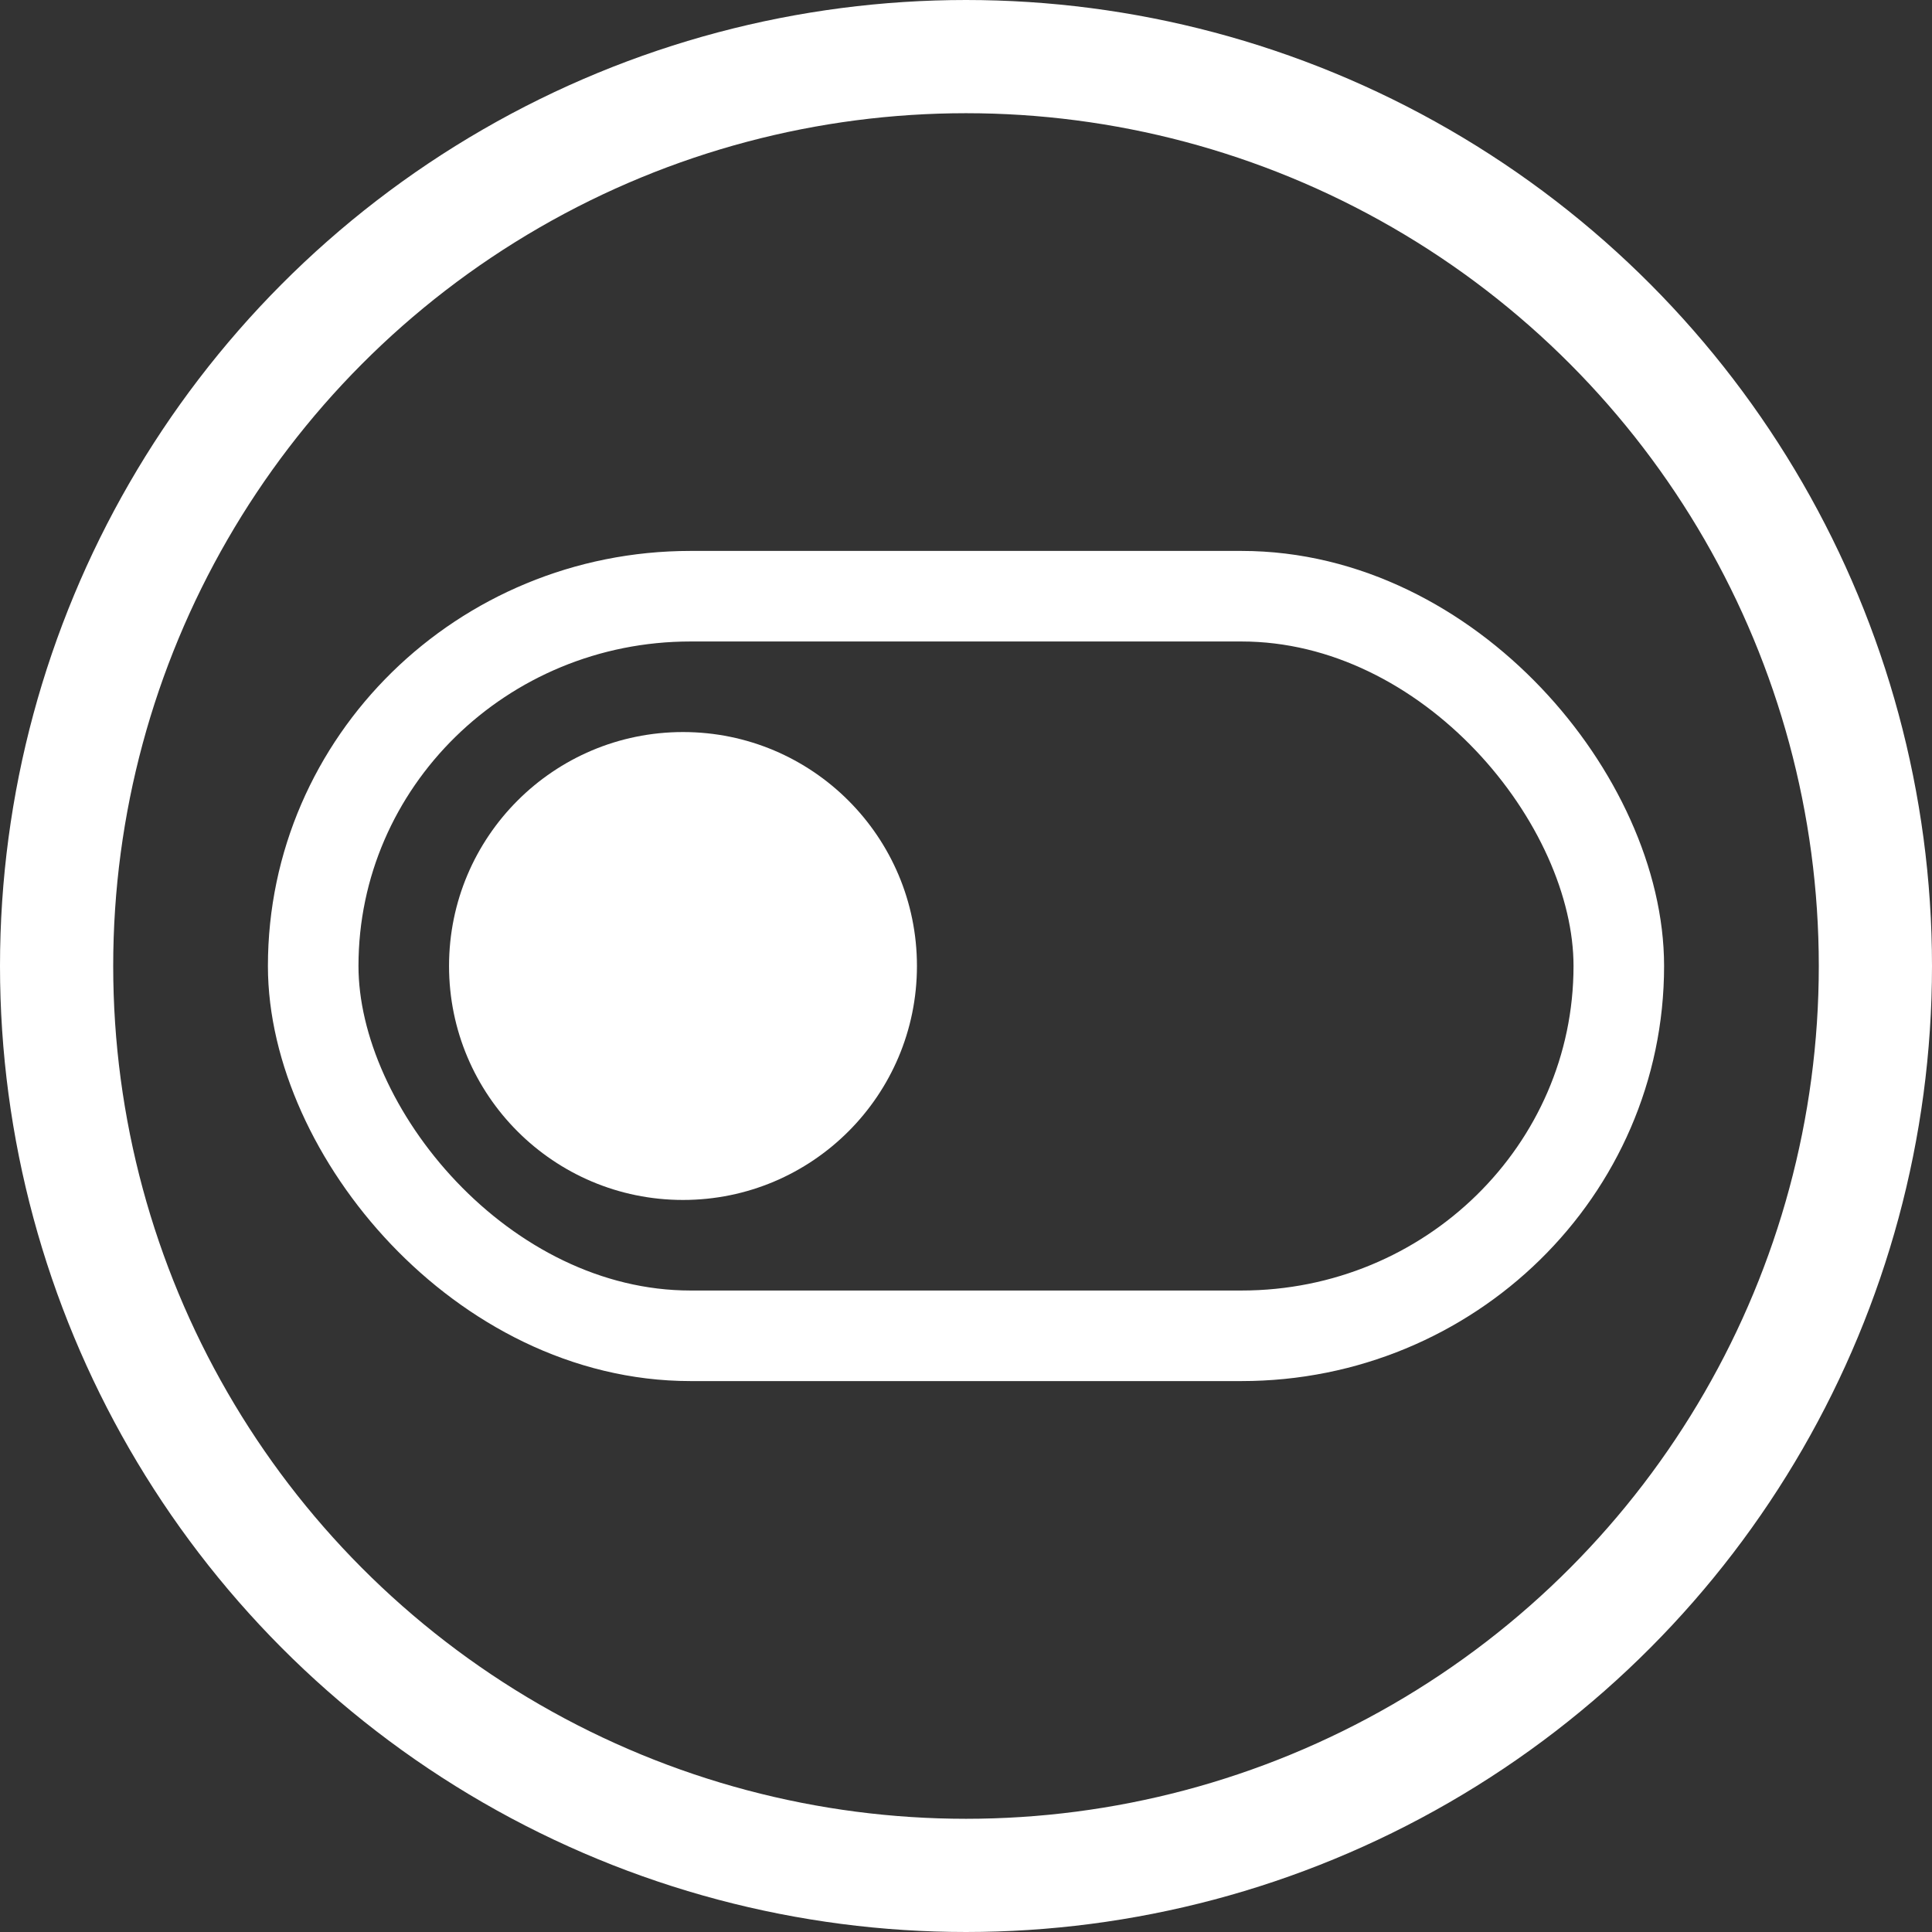 <?xml version="1.0" encoding="UTF-8"?>
<svg version="1.1" viewBox="0 0 1024 1024" xmlns="http://www.w3.org/2000/svg"><rect x="0" y="0" width="1024" height="1024" fill="#333333" stroke="none"/><rect x="166" y="316" width="692" height="392" rx="200" ry="200" fill="none" stop-color="#000000" stroke="#fff" stroke-linecap="round" stroke-width="48" style="paint-order:fill markers stroke"/><circle cx="362" cy="512" r="124" fill="#fff" stop-color="#000000" style="paint-order:fill markers stroke"/><circle cx="512" cy="512" r="482" fill="none" stop-color="#000000" stroke="#fff" stroke-linecap="square" stroke-width="60" style="paint-order:fill markers stroke"/></svg>
